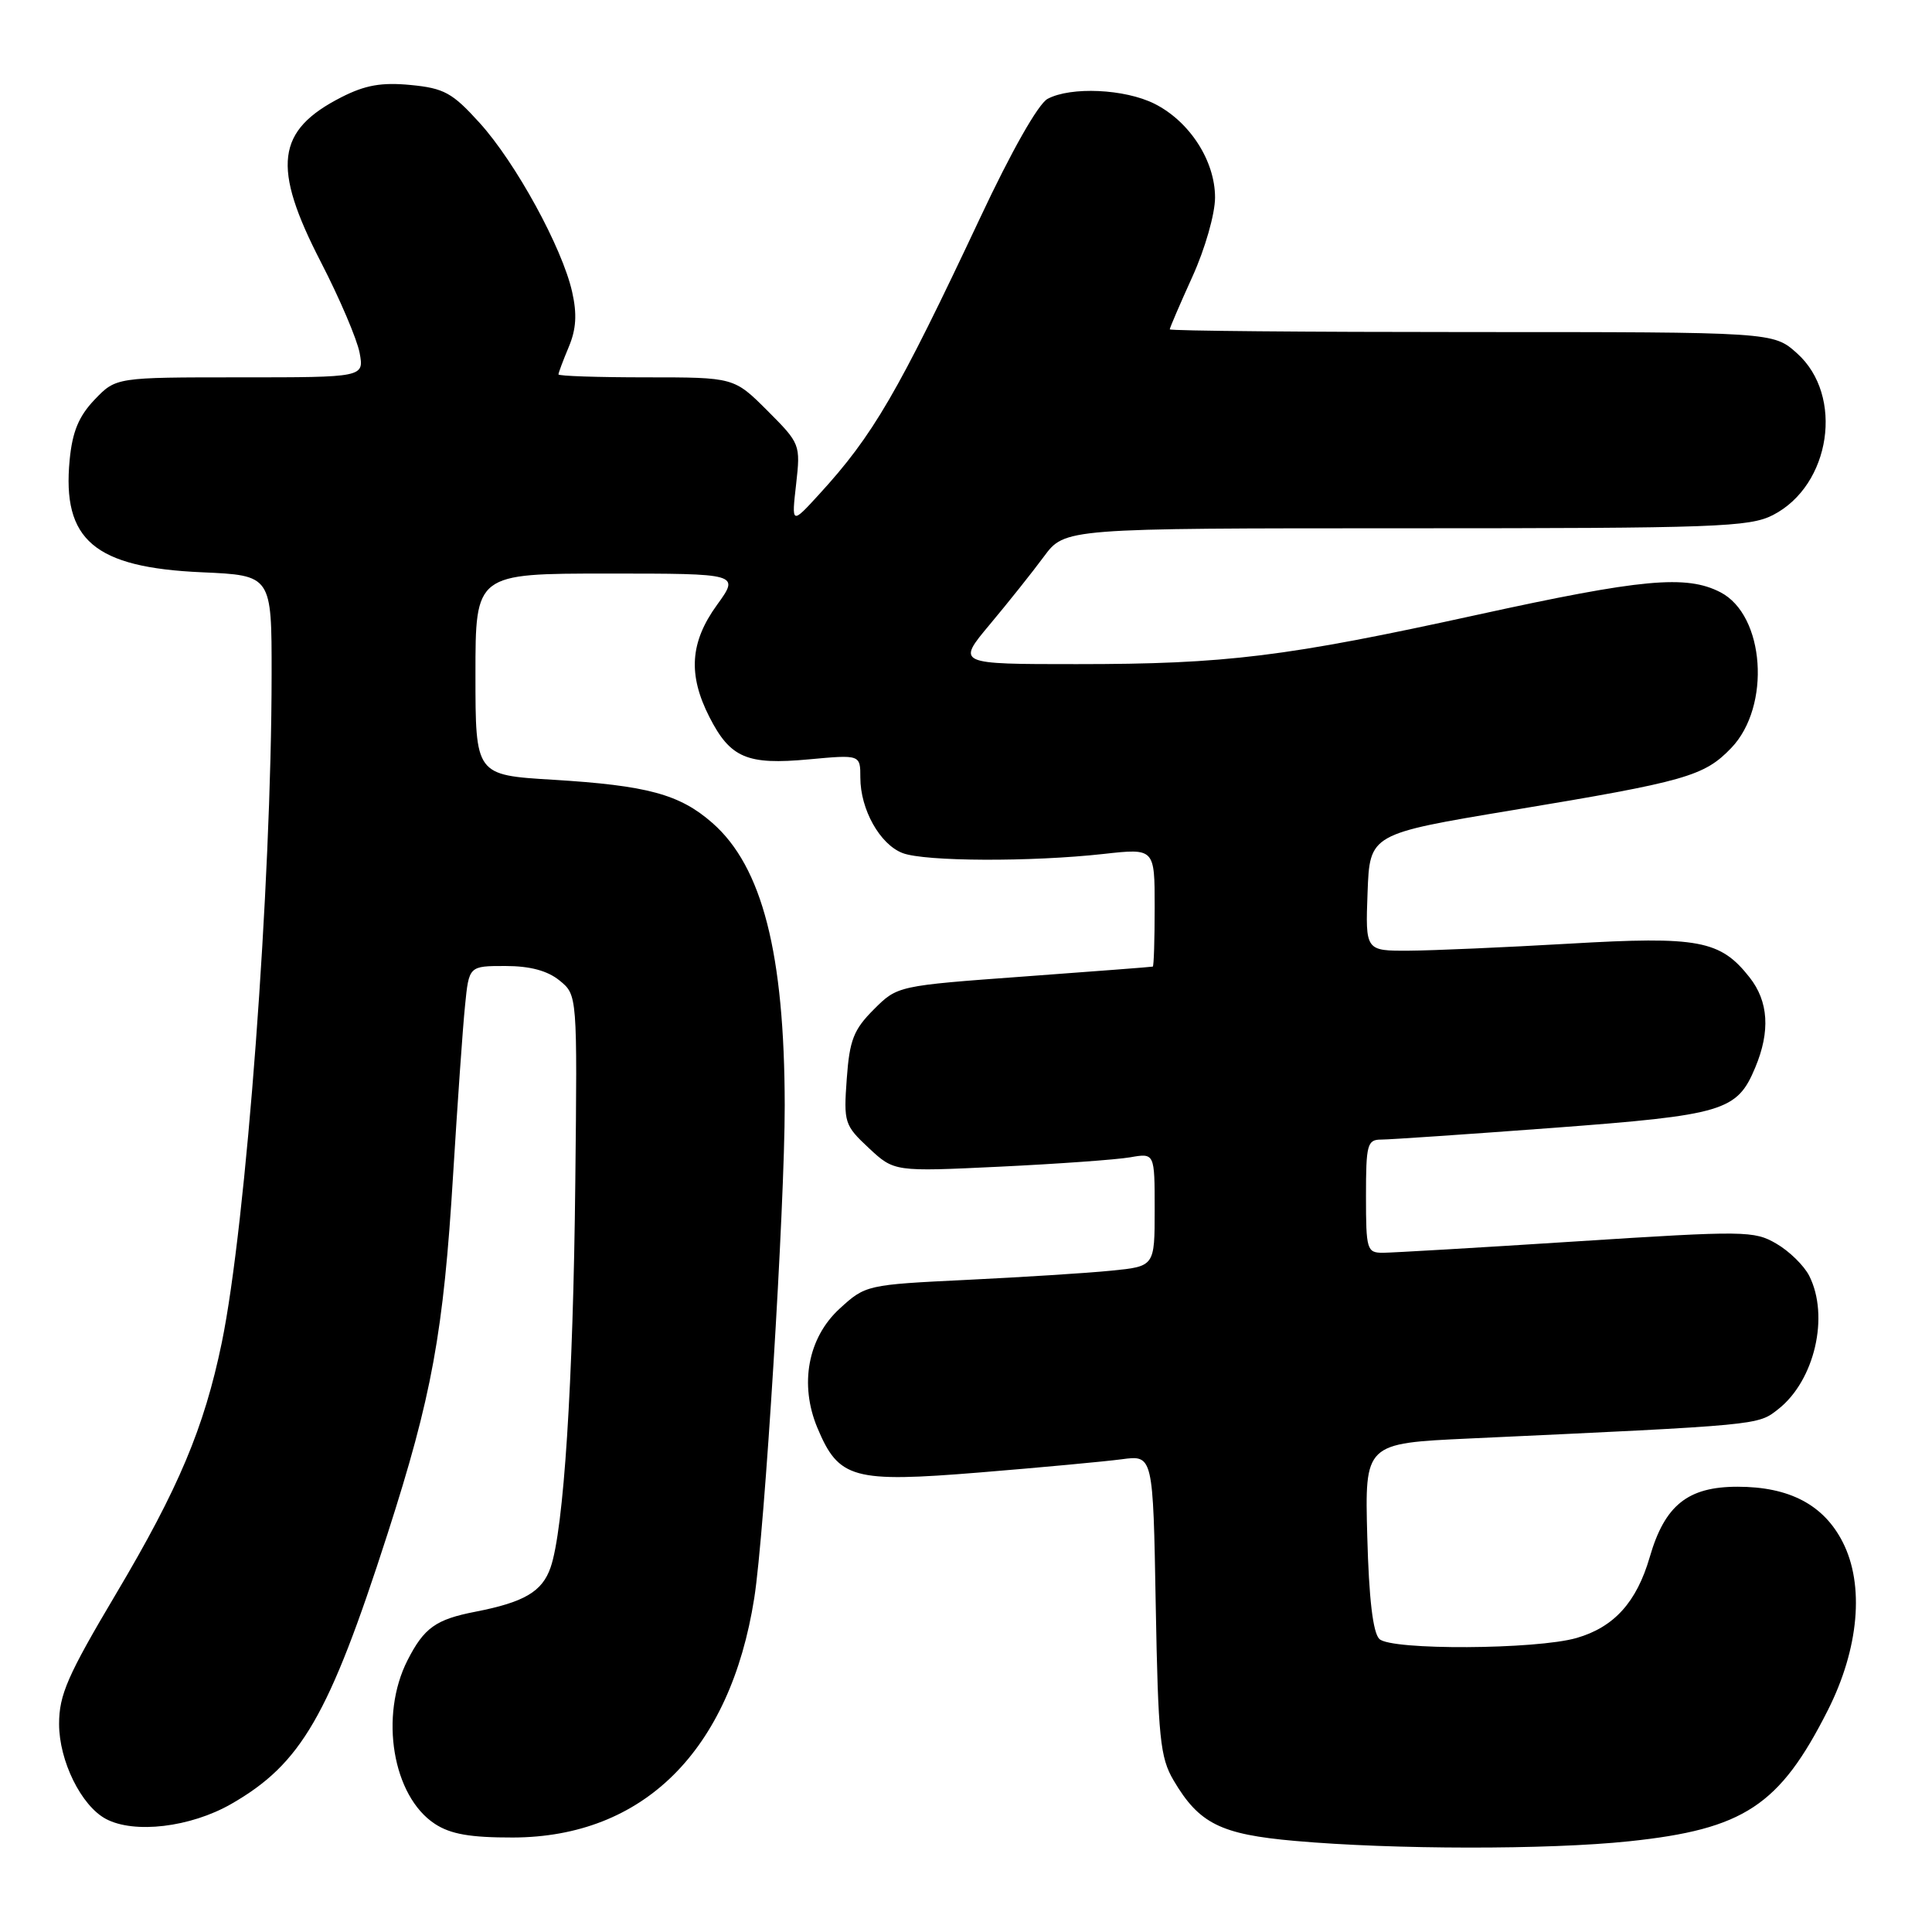 <?xml version="1.0" encoding="UTF-8" standalone="no"?>
<!DOCTYPE svg PUBLIC "-//W3C//DTD SVG 1.1//EN" "http://www.w3.org/Graphics/SVG/1.1/DTD/svg11.dtd" >
<svg xmlns="http://www.w3.org/2000/svg" xmlns:xlink="http://www.w3.org/1999/xlink" version="1.1" viewBox="0 0 256 256">
 <g >
 <path fill="currentColor"
d=" M 215.86 243.98 C 231.09 242.38 235.81 239.26 242.20 226.61 C 246.33 218.43 247.07 210.02 244.17 204.34 C 241.65 199.39 237.10 197.00 230.23 197.00 C 223.65 197.00 220.59 199.44 218.60 206.32 C 216.86 212.30 213.88 215.60 208.91 217.04 C 203.56 218.58 184.29 218.69 182.77 217.17 C 181.92 216.33 181.39 211.82 181.17 203.58 C 180.84 191.25 180.84 191.25 194.67 190.61 C 233.50 188.81 232.89 188.87 235.64 186.71 C 240.45 182.92 242.43 174.39 239.73 169.05 C 239.05 167.71 237.10 165.79 235.39 164.80 C 232.44 163.07 231.20 163.06 208.90 164.49 C 196.03 165.32 184.49 165.99 183.25 166.00 C 181.12 166.00 181.00 165.61 181.00 158.50 C 181.00 151.63 181.17 151.00 183.03 151.00 C 184.15 151.00 194.38 150.30 205.78 149.45 C 228.44 147.75 230.17 147.23 232.58 141.45 C 234.59 136.65 234.34 132.70 231.83 129.51 C 227.95 124.58 225.09 124.04 207.95 125.04 C 199.45 125.53 189.89 125.95 186.71 125.97 C 180.92 126.00 180.92 126.00 181.21 118.25 C 181.50 110.50 181.50 110.50 200.43 107.35 C 223.40 103.54 225.81 102.85 229.41 99.10 C 234.69 93.58 233.85 81.52 227.97 78.48 C 223.44 76.14 217.55 76.69 195.81 81.45 C 170.35 87.03 162.50 88.00 142.65 88.00 C 126.76 88.00 126.76 88.00 131.15 82.75 C 133.57 79.86 136.80 75.81 138.32 73.75 C 141.10 70.00 141.10 70.00 186.30 70.00 C 227.36 70.00 231.81 69.84 234.92 68.25 C 242.60 64.31 244.38 52.41 238.11 46.81 C 234.97 44.00 234.97 44.00 194.98 44.00 C 172.99 44.00 155.00 43.84 155.00 43.64 C 155.00 43.44 156.35 40.30 158.00 36.66 C 159.68 32.96 161.00 28.34 161.00 26.17 C 161.00 21.30 157.63 16.09 152.98 13.75 C 149.05 11.78 141.90 11.45 138.81 13.10 C 137.58 13.76 134.02 20.02 129.88 28.85 C 118.96 52.07 115.70 57.68 108.54 65.50 C 104.88 69.50 104.88 69.50 105.49 64.16 C 106.08 58.89 106.04 58.78 101.68 54.41 C 97.26 50.00 97.26 50.00 85.63 50.00 C 79.23 50.00 74.00 49.83 74.00 49.61 C 74.00 49.40 74.61 47.77 75.36 45.98 C 76.35 43.63 76.48 41.62 75.81 38.67 C 74.50 32.83 68.33 21.55 63.55 16.28 C 59.94 12.29 58.85 11.69 54.40 11.26 C 50.55 10.89 48.38 11.28 45.24 12.88 C 36.59 17.29 35.99 22.07 42.52 34.73 C 45.01 39.55 47.31 44.96 47.65 46.75 C 48.25 50.00 48.25 50.00 31.81 50.00 C 15.37 50.00 15.37 50.00 12.54 52.95 C 10.44 55.15 9.59 57.19 9.23 60.94 C 8.21 71.56 12.50 75.20 26.75 75.83 C 36.00 76.24 36.00 76.24 35.99 89.37 C 35.98 117.18 32.62 162.26 29.38 177.94 C 27.05 189.19 23.67 197.23 15.37 211.20 C 8.95 222.01 7.83 224.57 7.83 228.44 C 7.83 233.33 10.76 239.26 14.02 241.01 C 17.77 243.02 25.23 242.13 30.63 239.04 C 39.91 233.72 43.58 227.38 51.34 203.28 C 57.23 184.99 58.77 176.56 60.04 155.64 C 60.62 146.21 61.32 136.14 61.62 133.25 C 62.14 128.00 62.14 128.00 66.96 128.00 C 70.23 128.00 72.54 128.62 74.14 129.92 C 76.50 131.84 76.50 131.84 76.23 156.67 C 75.95 183.28 74.70 202.70 72.95 207.71 C 71.84 210.90 69.47 212.30 63.00 213.56 C 57.75 214.58 56.20 215.68 54.00 219.99 C 50.25 227.36 52.02 238.00 57.62 241.67 C 59.71 243.04 62.31 243.49 67.96 243.48 C 85.24 243.43 96.75 232.02 99.94 211.77 C 101.32 203.05 103.99 159.80 103.98 146.50 C 103.95 126.34 101.01 114.85 94.40 109.05 C 90.06 105.24 85.77 104.08 73.25 103.32 C 63.00 102.70 63.00 102.70 63.00 89.35 C 63.00 76.00 63.00 76.00 80.51 76.00 C 98.01 76.00 98.01 76.00 95.01 80.15 C 91.43 85.09 91.14 89.39 94.00 95.01 C 96.77 100.44 98.99 101.38 107.17 100.62 C 114.00 99.99 114.00 99.99 114.00 103.04 C 114.00 107.26 116.60 111.90 119.61 113.04 C 122.56 114.16 136.61 114.22 146.25 113.15 C 153.00 112.40 153.00 112.40 153.00 120.20 C 153.00 124.49 152.89 128.04 152.75 128.08 C 152.61 128.13 144.94 128.71 135.71 129.39 C 118.92 130.62 118.92 130.62 115.78 133.76 C 113.11 136.43 112.57 137.81 112.20 142.94 C 111.78 148.74 111.89 149.10 115.12 152.12 C 118.49 155.26 118.49 155.26 132.49 154.59 C 140.20 154.22 147.96 153.66 149.75 153.35 C 153.00 152.78 153.00 152.78 153.00 160.29 C 153.00 167.80 153.00 167.80 147.25 168.37 C 144.09 168.69 135.47 169.23 128.10 169.59 C 114.84 170.23 114.68 170.27 111.26 173.40 C 107.05 177.25 105.90 183.44 108.31 189.20 C 111.14 195.96 113.02 196.48 129.81 195.11 C 137.89 194.45 146.36 193.66 148.64 193.36 C 152.79 192.80 152.79 192.80 153.14 212.65 C 153.46 230.31 153.72 232.87 155.50 235.90 C 158.88 241.64 161.73 243.06 171.58 243.93 C 184.63 245.09 205.14 245.11 215.86 243.98 Z "/>
</g>
</svg>